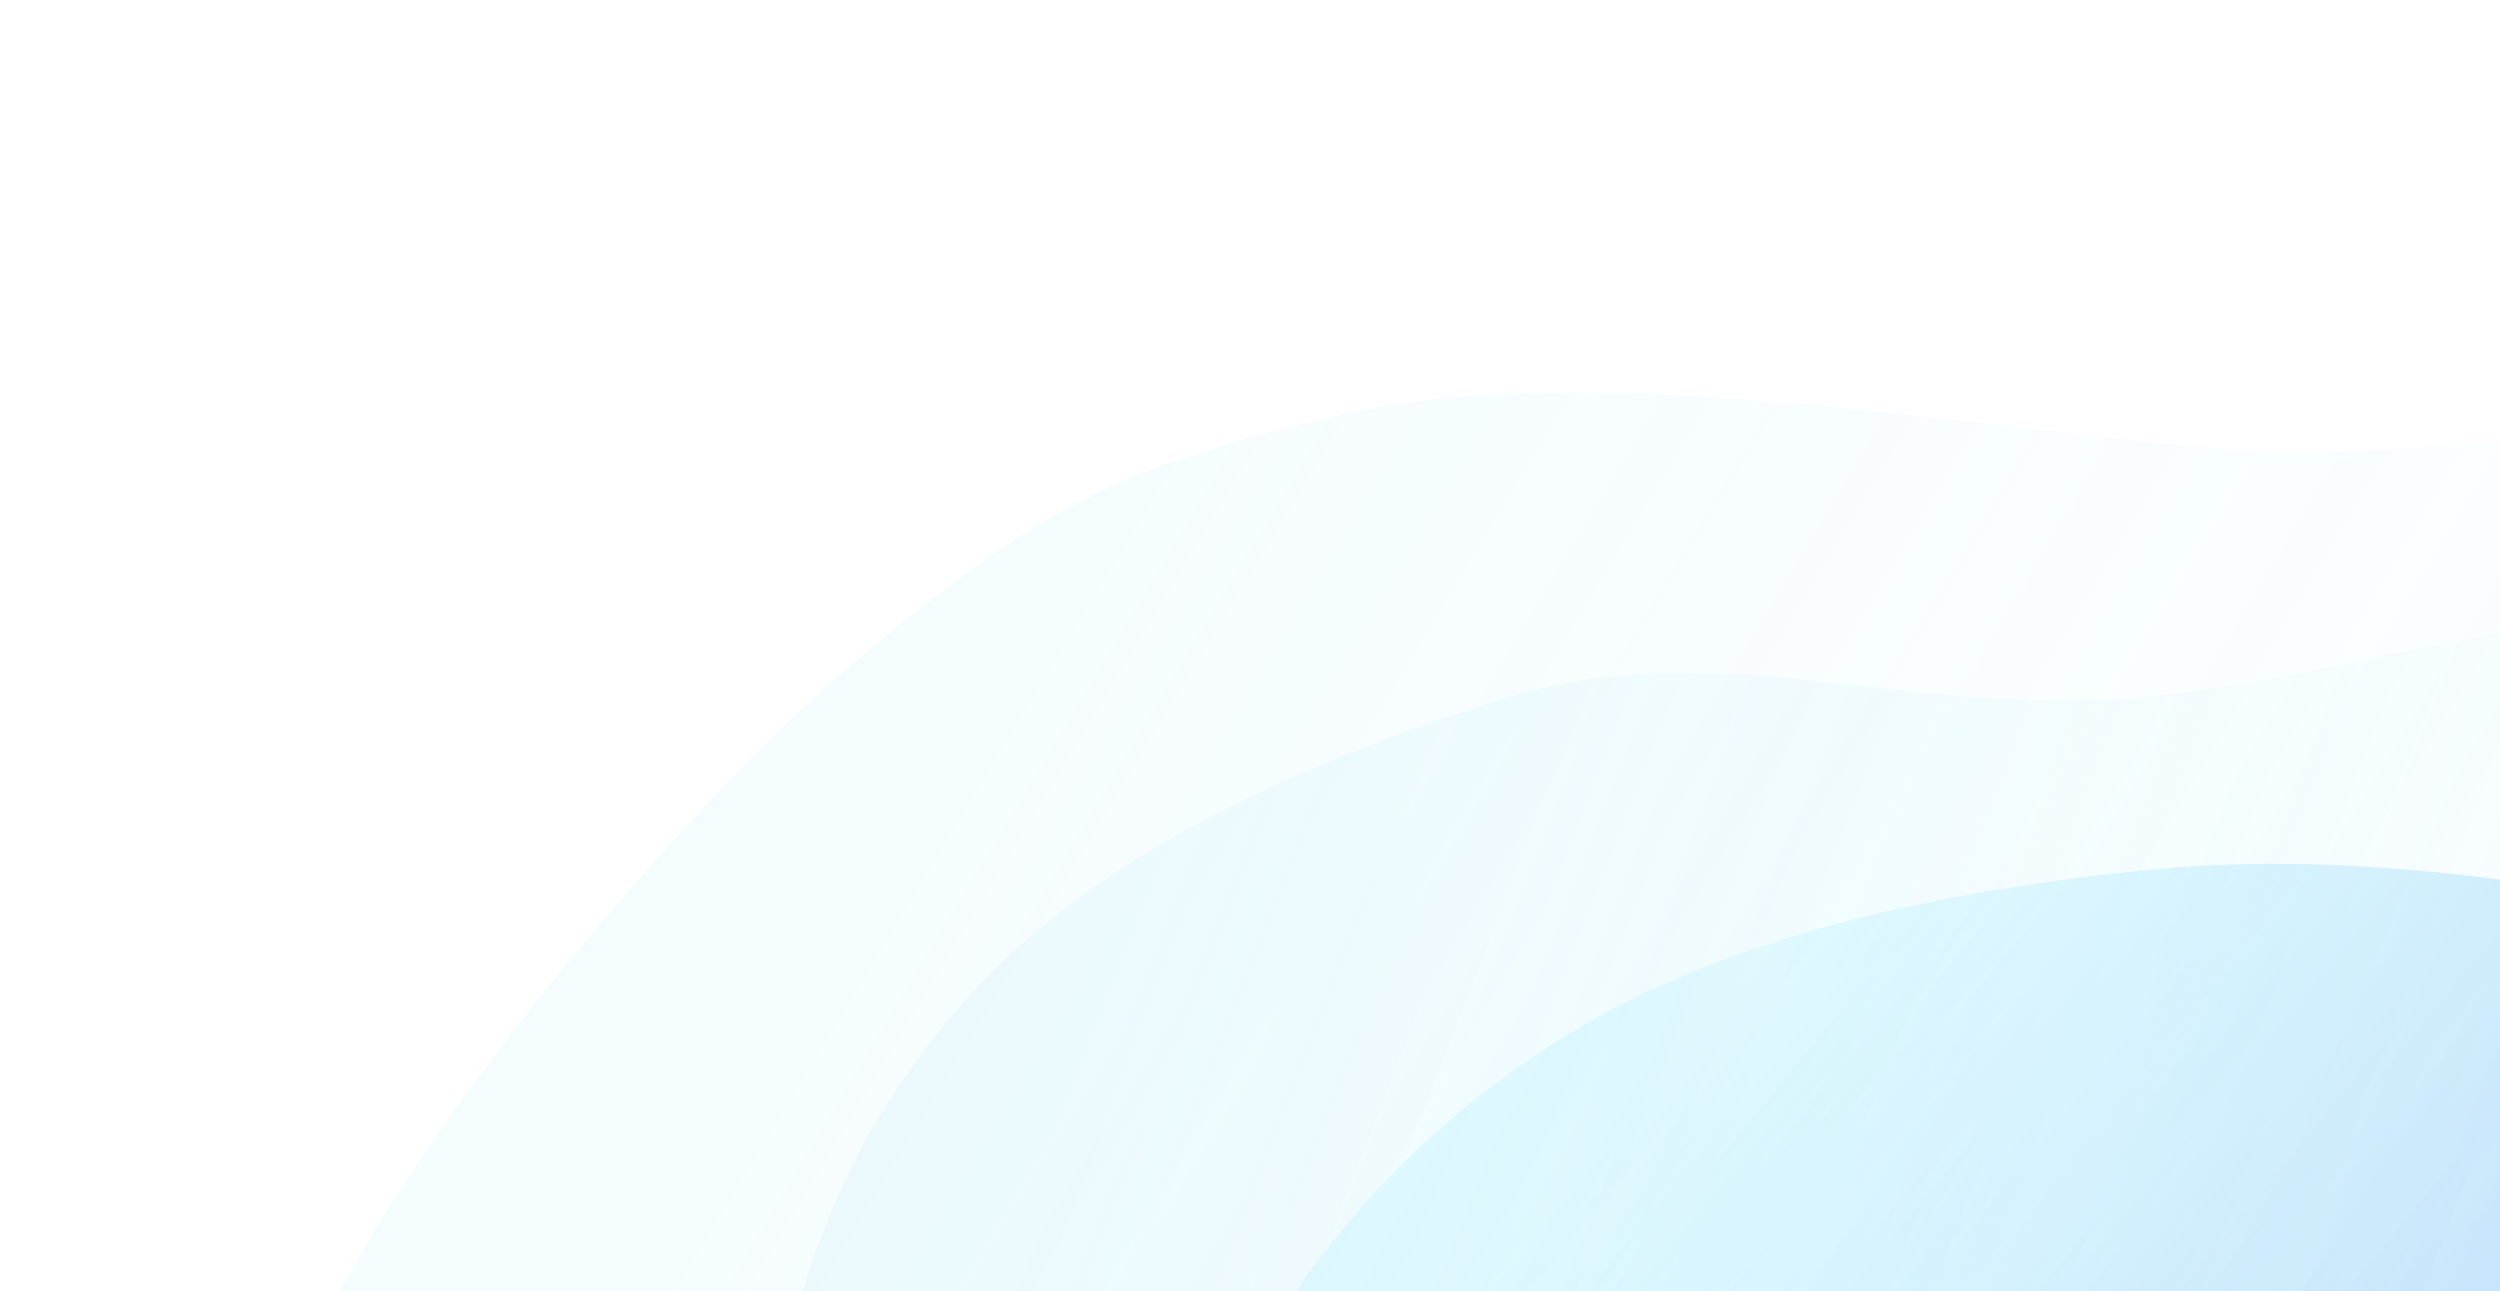 <svg width="579" height="299" viewBox="0 0 579 299" fill="none" xmlns="http://www.w3.org/2000/svg">
<g opacity="0.7">
<path fill-rule="evenodd" clip-rule="evenodd" d="M66.5 329.648C76.766 282.37 156.045 188.031 198.905 152.427C238.736 119.34 259.063 106.675 316.5 94.933C371.591 83.67 457.248 99.096 514 103.903C586.73 110.063 690.641 74.353 727.879 121.456C766.186 169.912 692.853 226.712 671.799 280.751C657.803 316.673 647.172 350.924 625.353 384.597C598.203 426.495 588.47 485.616 529.436 500.451C470.485 515.265 420.688 460.404 359.683 451.358C284.599 440.224 191.141 481.798 136.002 442.109C82.602 403.671 54.623 384.347 66.5 329.648Z" fill="url(#paint0_linear_124_667)" fill-opacity="0.3"/>
<path fill-rule="evenodd" clip-rule="evenodd" d="M178.135 349.119C179.366 307.028 192.737 265.723 224.246 230.825C253.527 198.393 298.799 177.668 346.886 162.215C393.008 147.392 432.814 163.199 483.001 162.215C547.318 160.953 639.588 118.073 679.682 155.687C720.927 194.38 666.348 250.505 656.828 299.465C650.499 332.01 646.827 362.796 633.322 394.096C616.517 433.041 617.68 485.395 568.708 503.685C519.804 521.95 467.512 478.728 412.931 476.409C345.754 473.555 271.173 518.258 216.704 488.729C163.953 460.131 176.711 397.818 178.135 349.119Z" fill="url(#paint1_linear_124_667)" fill-opacity="0.4"/>
<path fill-rule="evenodd" clip-rule="evenodd" d="M277.126 342.229C292.454 303.639 318.715 268.061 359.543 241.811C397.485 217.417 446.23 206.831 495.792 201.638C543.329 196.657 588.843 204.353 635.464 212.9C695.211 223.856 780.641 216.076 804.937 258.322C829.93 301.78 760.666 343.262 735.375 386.624C718.564 415.448 704.797 443.151 681.786 469.474C653.153 502.228 636.573 550.734 585.238 558.376C533.973 566.009 500.319 516.292 450.76 503.869C389.764 488.579 305.903 515.757 265.622 478.259C226.612 441.944 259.391 386.876 277.126 342.229Z" fill="url(#paint2_linear_124_667)" fill-opacity="0.6"/>
</g>
<defs>
<linearGradient id="paint0_linear_124_667" x1="637.675" y1="444.148" x2="212.299" y2="187.426" gradientUnits="userSpaceOnUse">
<stop stop-color="#9EE6F7" stop-opacity="0"/>
<stop offset="1" stop-color="#9EE6F7" stop-opacity="0.46"/>
</linearGradient>
<linearGradient id="paint1_linear_124_667" x1="649.685" y1="455.075" x2="229.608" y2="290.592" gradientUnits="userSpaceOnUse">
<stop stop-color="#9EE6F7" stop-opacity="0"/>
<stop offset="1" stop-color="#9EE6F7" stop-opacity="0.46"/>
</linearGradient>
<linearGradient id="paint2_linear_124_667" x1="676.316" y1="528.8" x2="365.121" y2="272.69" gradientUnits="userSpaceOnUse">
<stop stop-color="#005AE2"/>
<stop offset="1" stop-color="#73E6FF" stop-opacity="0.38"/>
</linearGradient>
</defs>
</svg>
